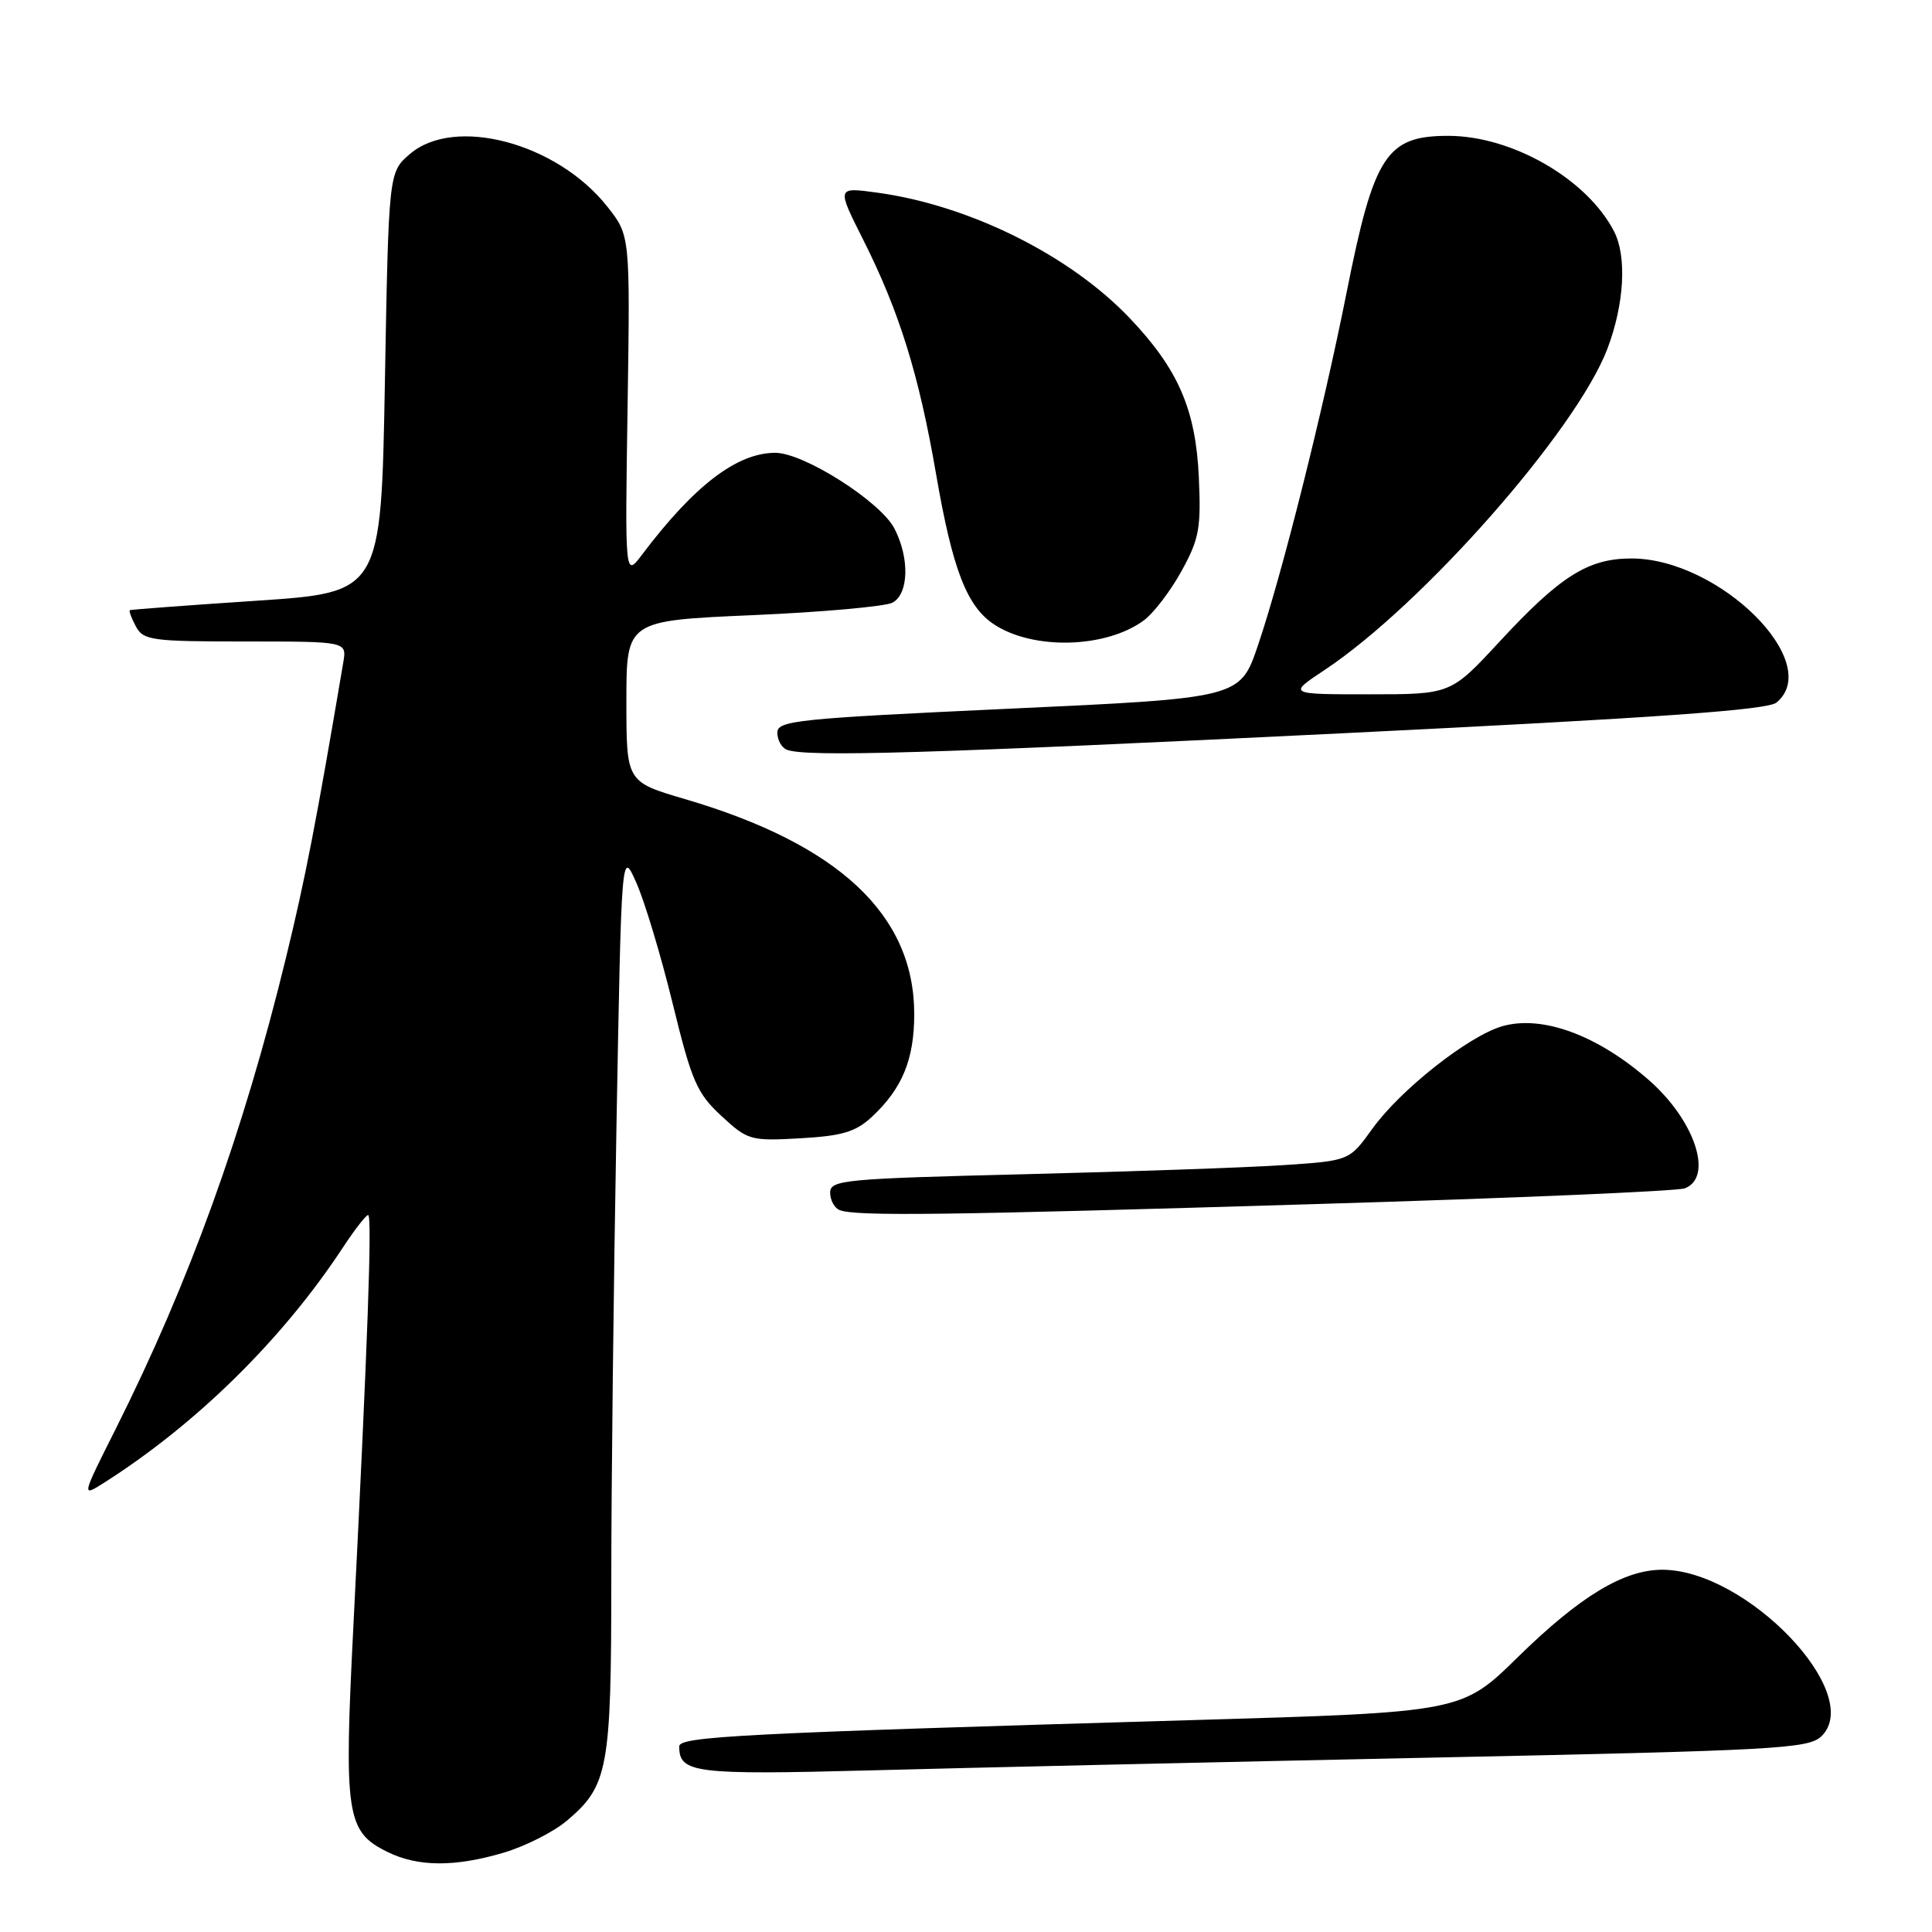<?xml version="1.0" encoding="UTF-8" standalone="no"?>
<!DOCTYPE svg PUBLIC "-//W3C//DTD SVG 1.1//EN" "http://www.w3.org/Graphics/SVG/1.1/DTD/svg11.dtd" >
<svg xmlns="http://www.w3.org/2000/svg" xmlns:xlink="http://www.w3.org/1999/xlink" version="1.1" viewBox="0 0 256 256">
 <g >
 <path fill="currentColor"
d=" M 66.77 245.48 C 69.59 244.64 73.34 242.75 75.09 241.27 C 80.59 236.65 81.00 234.41 81.00 209.28 C 81.00 196.75 81.31 169.85 81.68 149.50 C 82.35 112.50 82.35 112.50 84.33 117.00 C 85.43 119.47 87.59 126.67 89.14 133.00 C 91.65 143.27 92.34 144.86 95.58 147.86 C 99.08 151.10 99.44 151.20 106.05 150.83 C 111.64 150.51 113.39 149.98 115.55 147.97 C 119.56 144.22 121.14 140.38 121.14 134.37 C 121.14 121.23 111.16 111.87 90.75 105.88 C 83.00 103.60 83.00 103.60 83.00 92.92 C 83.00 82.24 83.00 82.24 99.75 81.51 C 108.96 81.11 117.29 80.36 118.25 79.86 C 120.42 78.71 120.55 73.97 118.52 70.04 C 116.67 66.46 106.51 60.00 102.73 60.00 C 97.65 60.00 91.98 64.34 85.07 73.50 C 82.81 76.50 82.81 76.50 83.16 53.85 C 83.50 31.19 83.50 31.19 80.45 27.35 C 73.77 18.92 60.22 15.33 54.31 20.41 C 51.50 22.82 51.50 22.82 51.00 50.66 C 50.50 78.50 50.50 78.50 34.00 79.60 C 24.93 80.20 17.37 80.77 17.21 80.85 C 17.06 80.93 17.41 81.90 18.00 83.00 C 18.99 84.85 20.09 85.00 32.51 85.00 C 45.95 85.00 45.95 85.00 45.49 87.75 C 41.91 108.91 40.46 116.41 37.87 127.00 C 32.24 150.10 25.05 169.98 15.34 189.32 C 10.82 198.32 10.81 198.35 13.65 196.56 C 25.97 188.76 37.44 177.48 45.47 165.25 C 47.01 162.91 48.50 161.00 48.78 161.00 C 49.33 161.00 48.72 177.99 46.84 215.17 C 45.55 240.54 45.87 242.70 51.34 245.39 C 55.36 247.38 60.27 247.41 66.77 245.48 Z  M 189.00 232.91 C 235.60 231.94 239.64 231.72 241.36 230.05 C 247.12 224.41 231.42 208.00 220.26 208.00 C 215.16 208.00 209.36 211.51 201.14 219.56 C 193.68 226.88 193.68 226.88 158.09 227.92 C 98.12 229.67 90.00 230.09 90.00 231.41 C 90.00 234.95 92.00 235.20 115.50 234.58 C 128.15 234.24 161.22 233.49 189.00 232.91 Z  M 174.50 159.54 C 200.35 158.77 222.29 157.83 223.25 157.46 C 227.07 155.99 224.59 148.48 218.52 143.15 C 211.71 137.17 204.36 134.46 199.06 135.98 C 194.61 137.26 185.55 144.40 181.84 149.57 C 178.80 153.80 178.80 153.80 170.15 154.38 C 165.39 154.70 149.91 155.24 135.75 155.59 C 111.84 156.18 110.00 156.35 110.00 158.03 C 110.00 159.02 110.56 160.06 111.25 160.34 C 113.33 161.18 125.33 161.03 174.50 159.54 Z  M 178.15 97.15 C 219.70 95.11 234.20 94.08 235.40 93.09 C 241.74 87.82 227.82 74.00 216.17 74.00 C 210.43 74.00 206.72 76.34 198.66 85.06 C 192.23 92.00 192.23 92.00 181.44 92.00 C 170.66 92.00 170.66 92.00 175.48 88.80 C 188.46 80.21 208.88 57.02 212.99 46.21 C 215.22 40.34 215.59 34.01 213.88 30.68 C 210.32 23.74 200.37 18.00 191.90 18.00 C 183.71 18.00 182.05 20.55 178.44 38.72 C 175.30 54.49 169.86 76.17 166.69 85.50 C 164.32 92.50 164.32 92.50 133.66 93.91 C 105.64 95.21 103.00 95.48 103.00 97.08 C 103.00 98.04 103.56 99.06 104.25 99.34 C 106.73 100.34 123.42 99.84 178.15 97.15 Z  M 151.54 82.22 C 152.84 81.28 155.09 78.33 156.55 75.68 C 158.91 71.40 159.16 69.99 158.85 63.18 C 158.43 54.22 156.10 48.88 149.67 42.13 C 141.71 33.78 128.40 27.18 116.19 25.52 C 110.87 24.79 110.87 24.79 114.34 31.69 C 119.16 41.26 121.76 49.61 124.04 62.85 C 126.22 75.47 128.11 80.37 131.74 82.75 C 136.94 86.16 146.53 85.90 151.54 82.22 Z "/>
</g>
</svg>